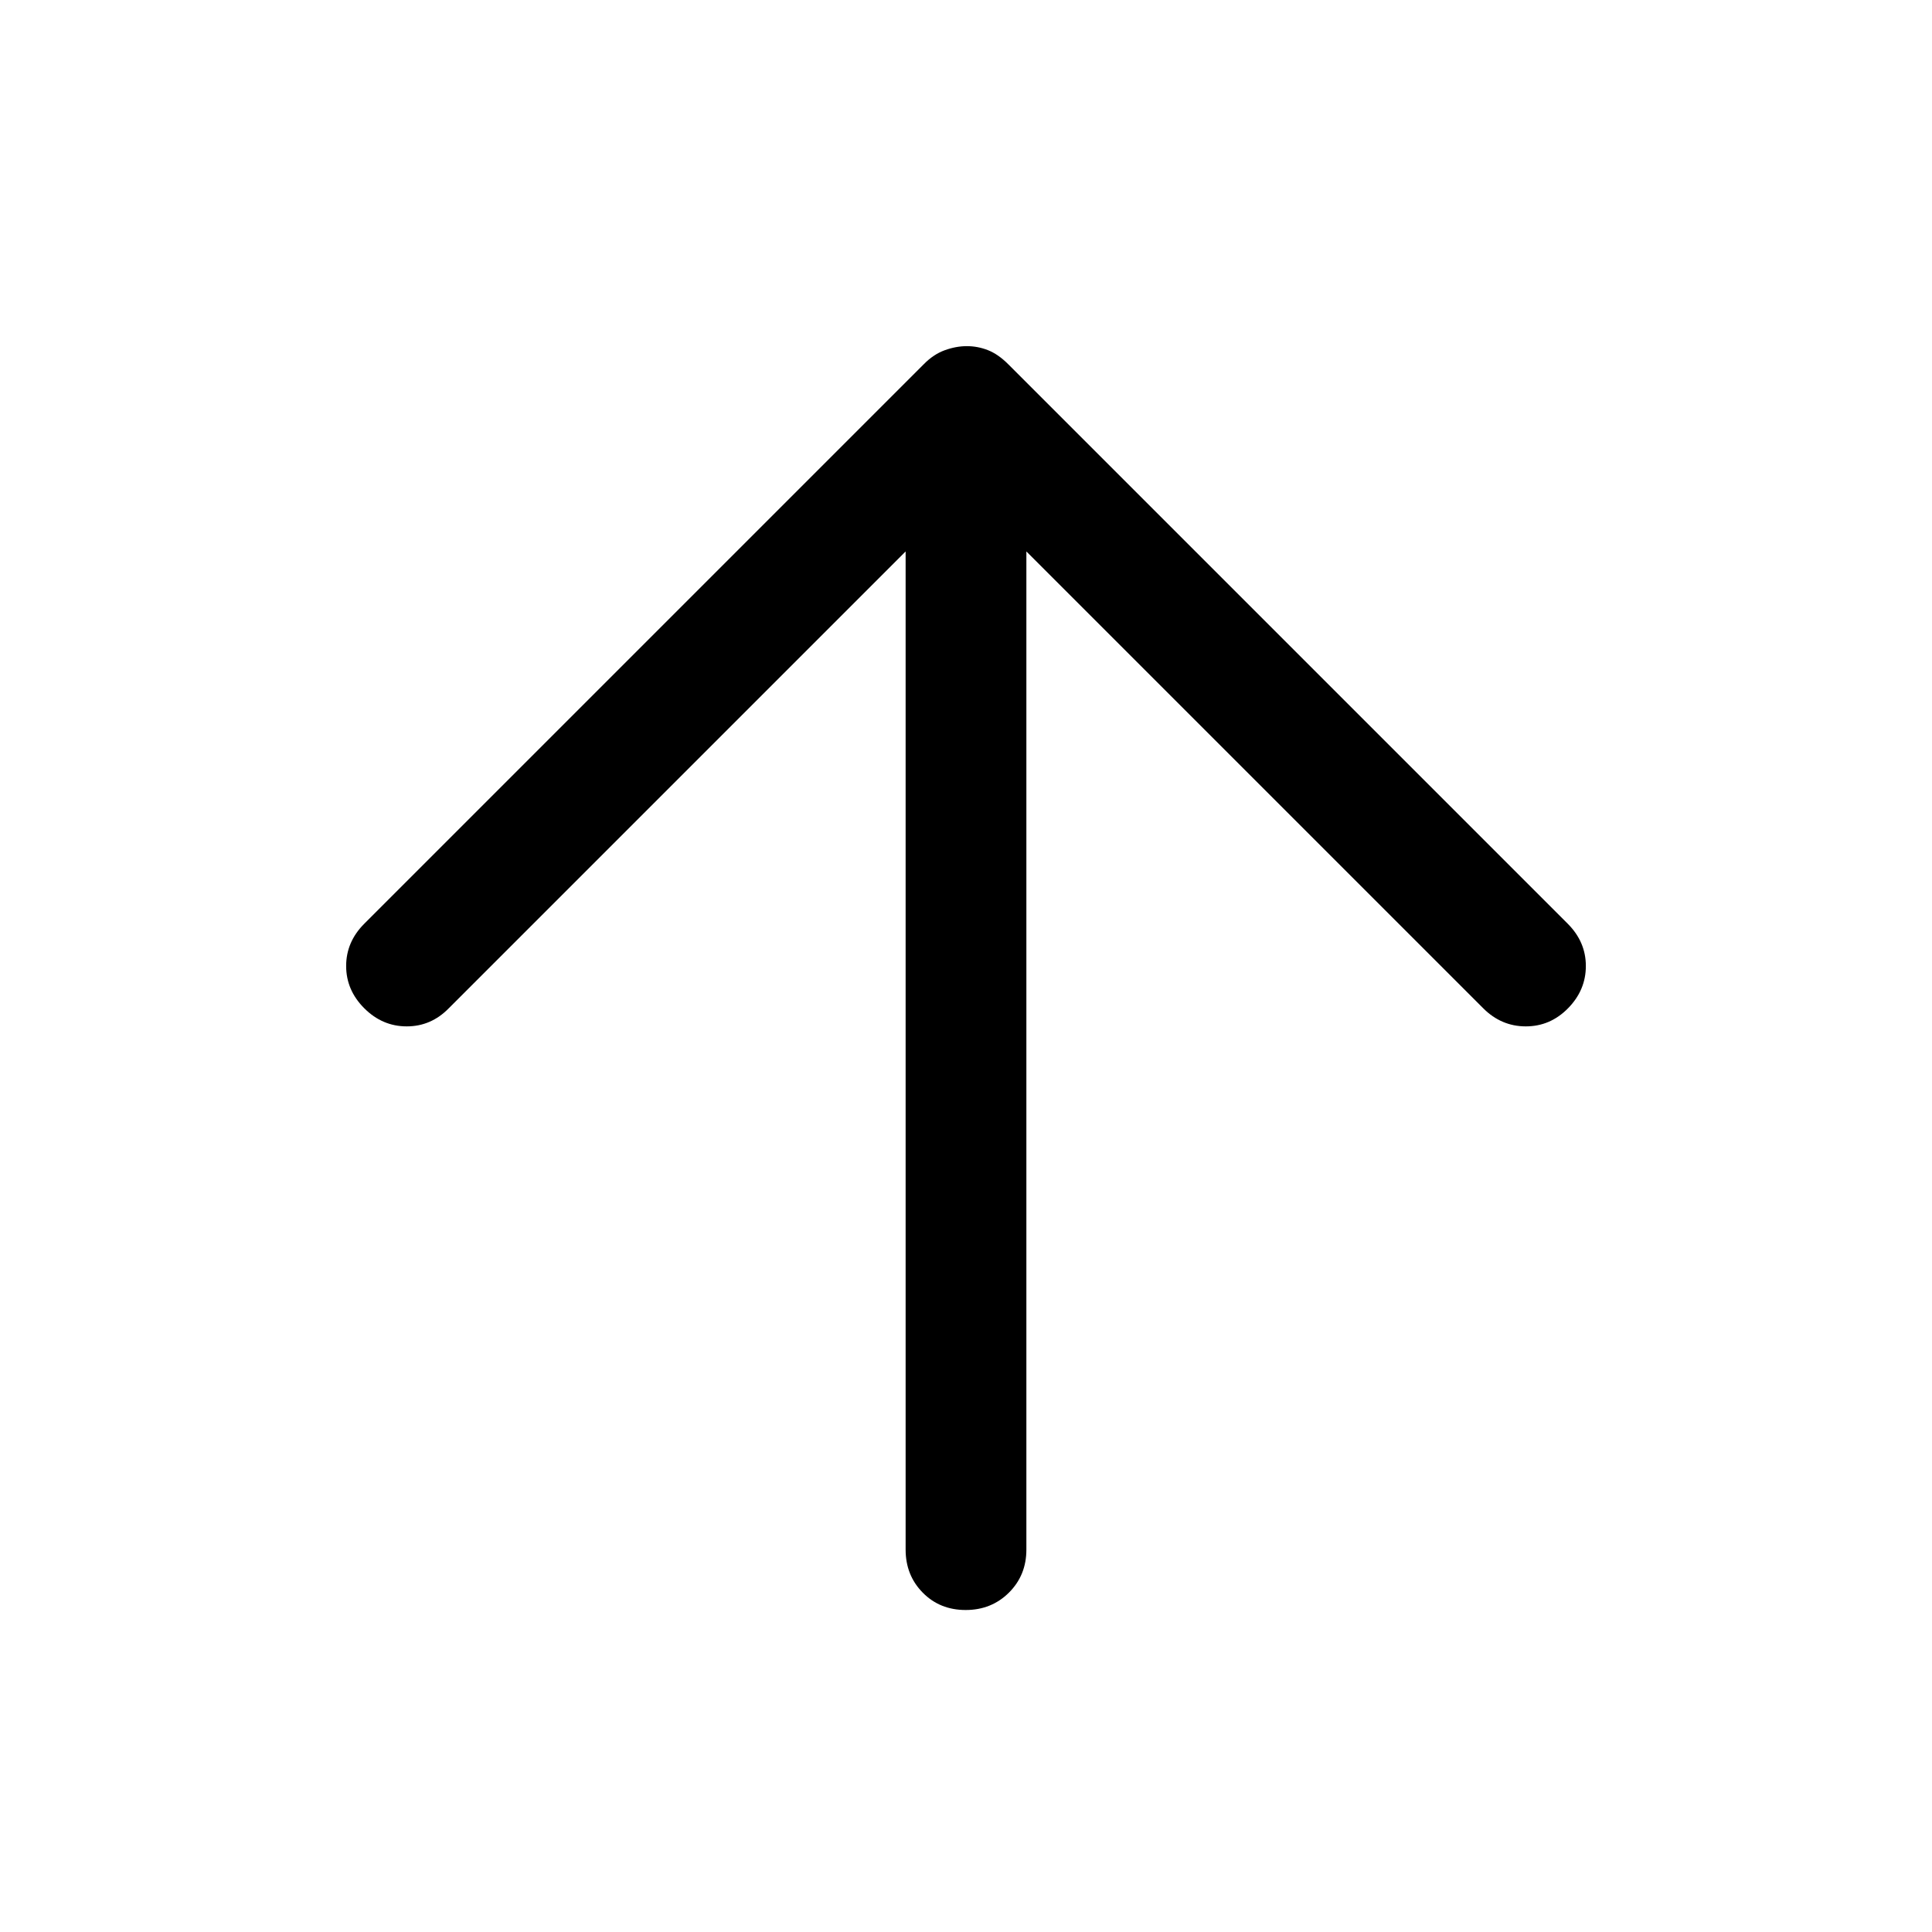 <svg xmlns="http://www.w3.org/2000/svg" height="48" viewBox="0 -960 960 960" width="48"><path d="M479.825-160Q467-160 458.5-168.625T450-190v-496L223-459q-8.8 9-20.9 9-12.1 0-21.1-9-9-9-9-21t9-21l278-278q4.8-4.909 10.4-6.955Q475-788 480.419-788q5.42 0 10.5 2Q496-784 501-779l278 278q9 9 9 21t-8.842 21q-8.842 9-21 9T737-459L510-686v496q0 12.75-8.675 21.375-8.676 8.625-21.5 8.625Z"/></svg>